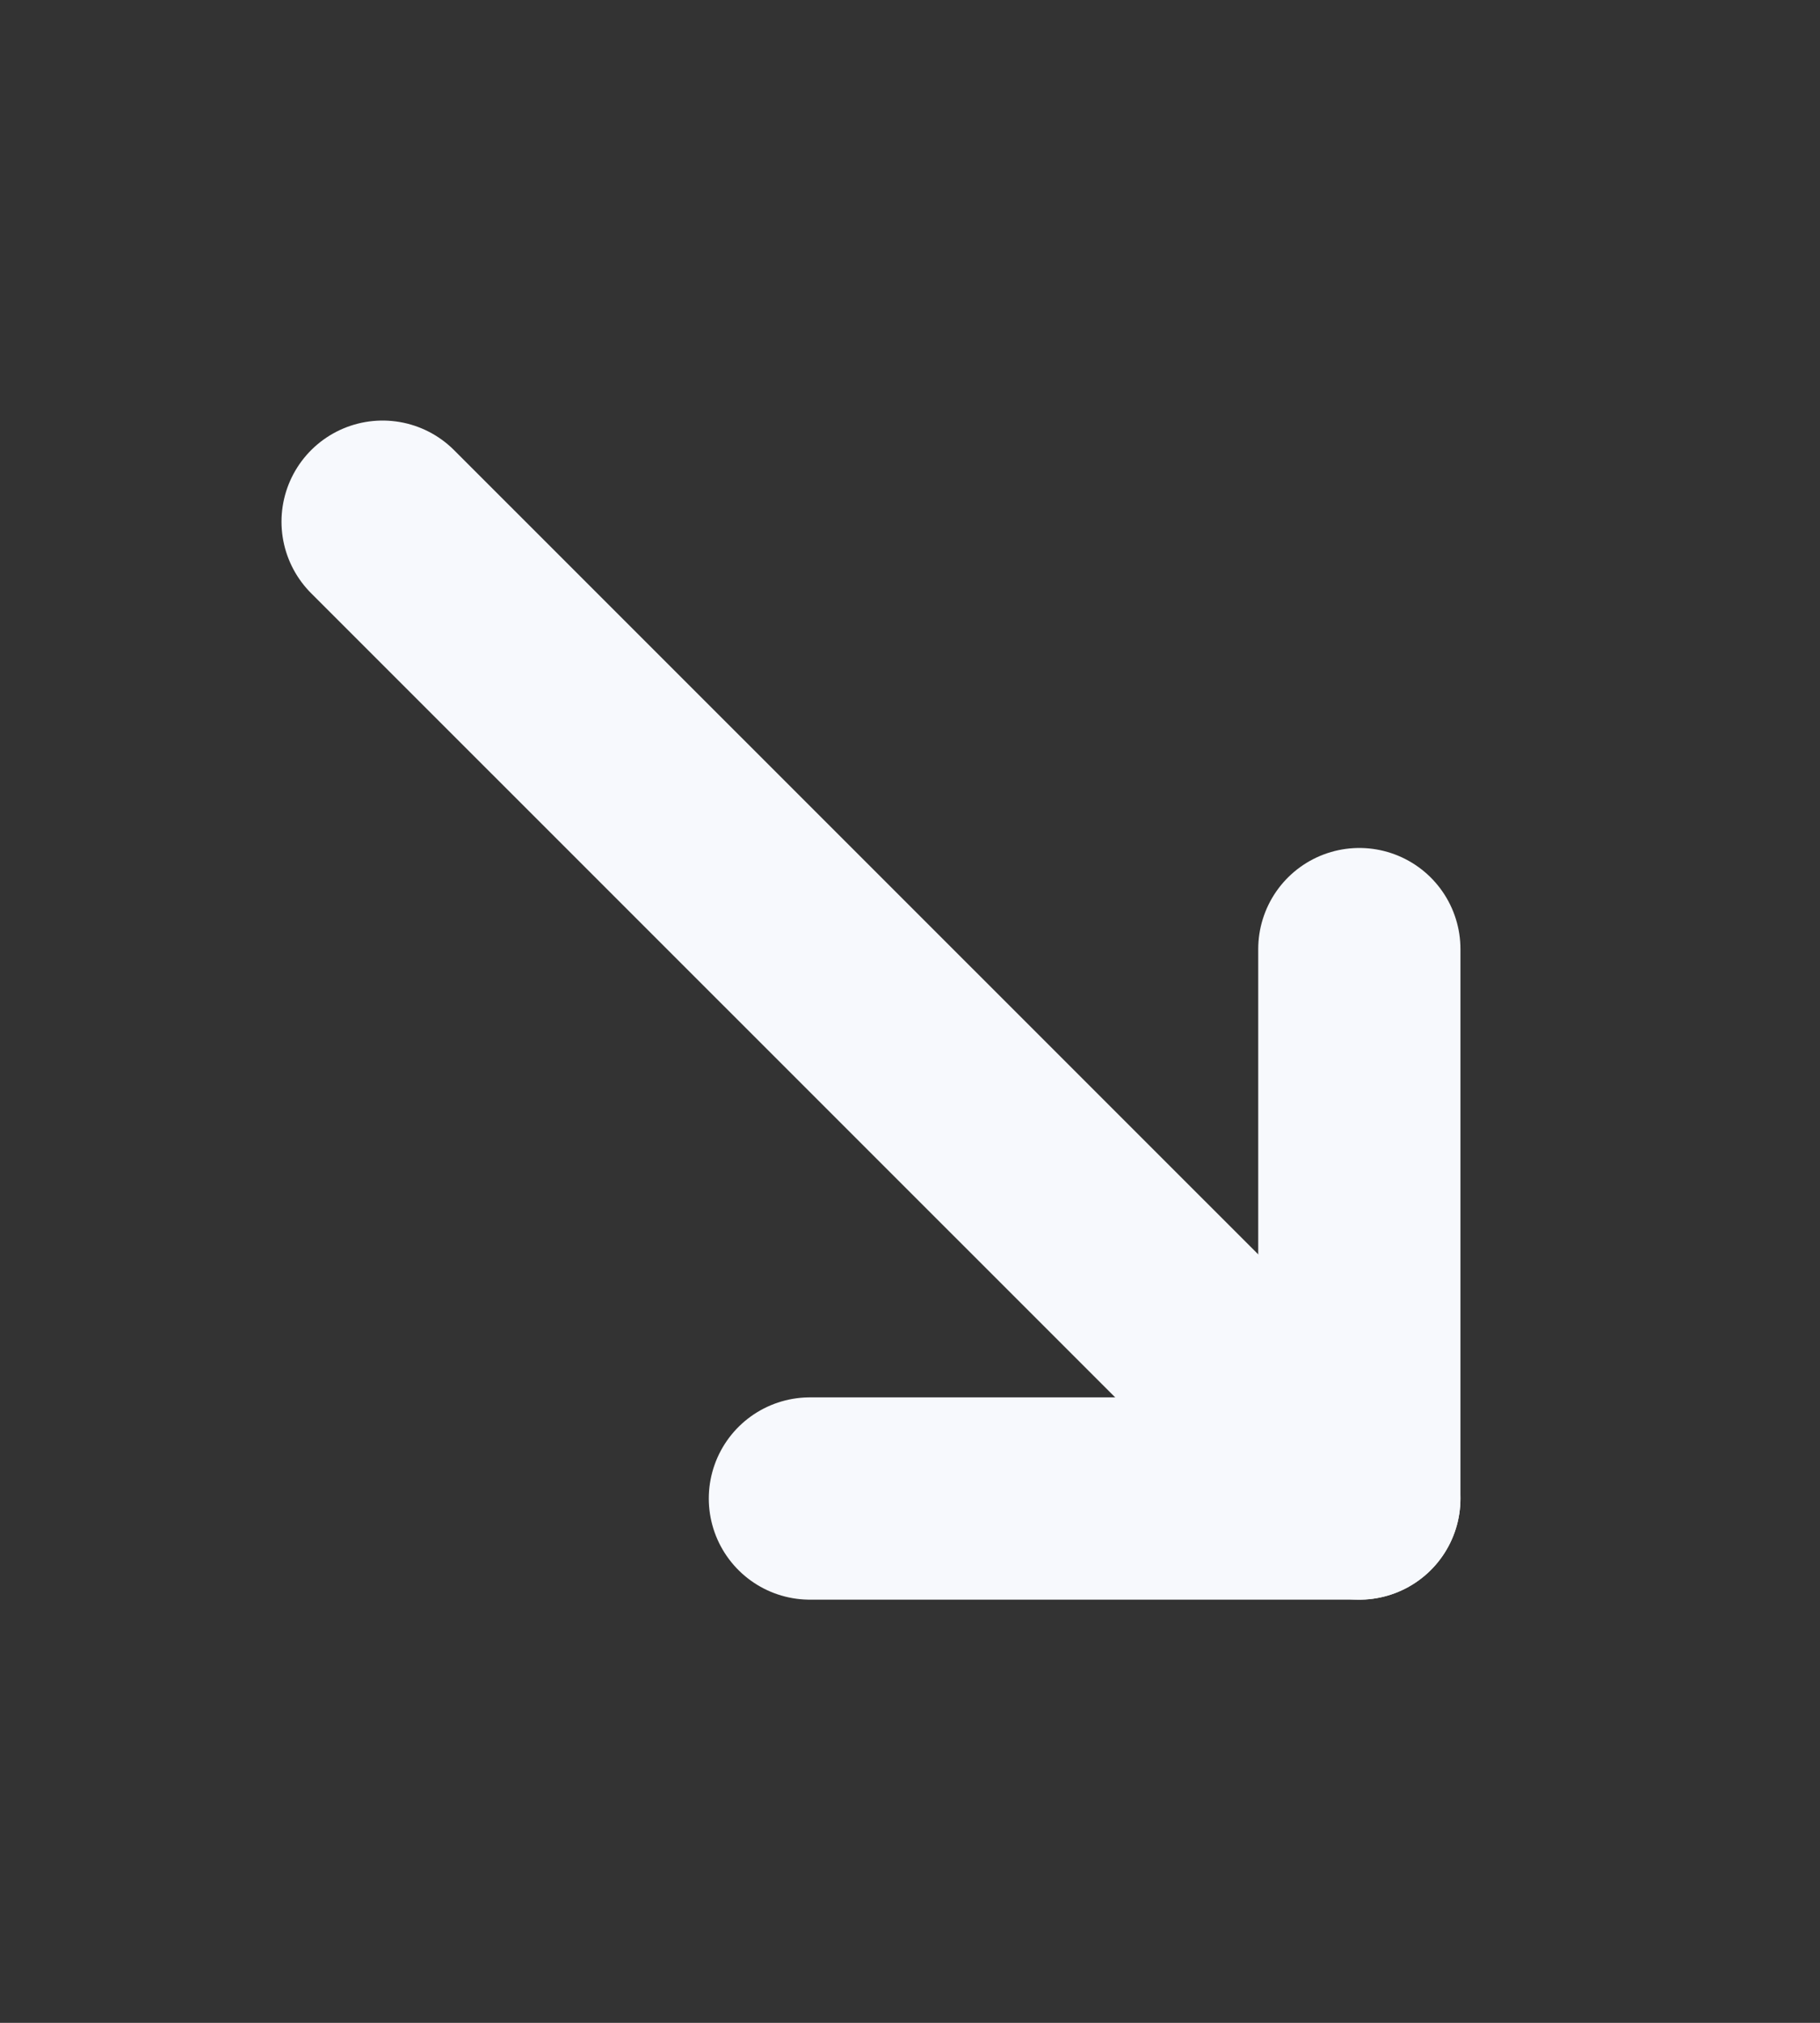 <svg width="9" height="10" viewBox="0 0 9 10" fill="none" xmlns="http://www.w3.org/2000/svg">
<rect x="0" y="0" width="9" height="10" fill="#333333" stroke="none"/>
<path d="M4.005 7.408L6.722 7.408L6.722 4.692" stroke="#F7F9FD" stroke-linecap="round" stroke-linejoin="round"/>
<path d="M6.722 7.408L1.892 2.579" stroke="#F7F9FD" stroke-linecap="round" stroke-linejoin="round"/>
</svg>
